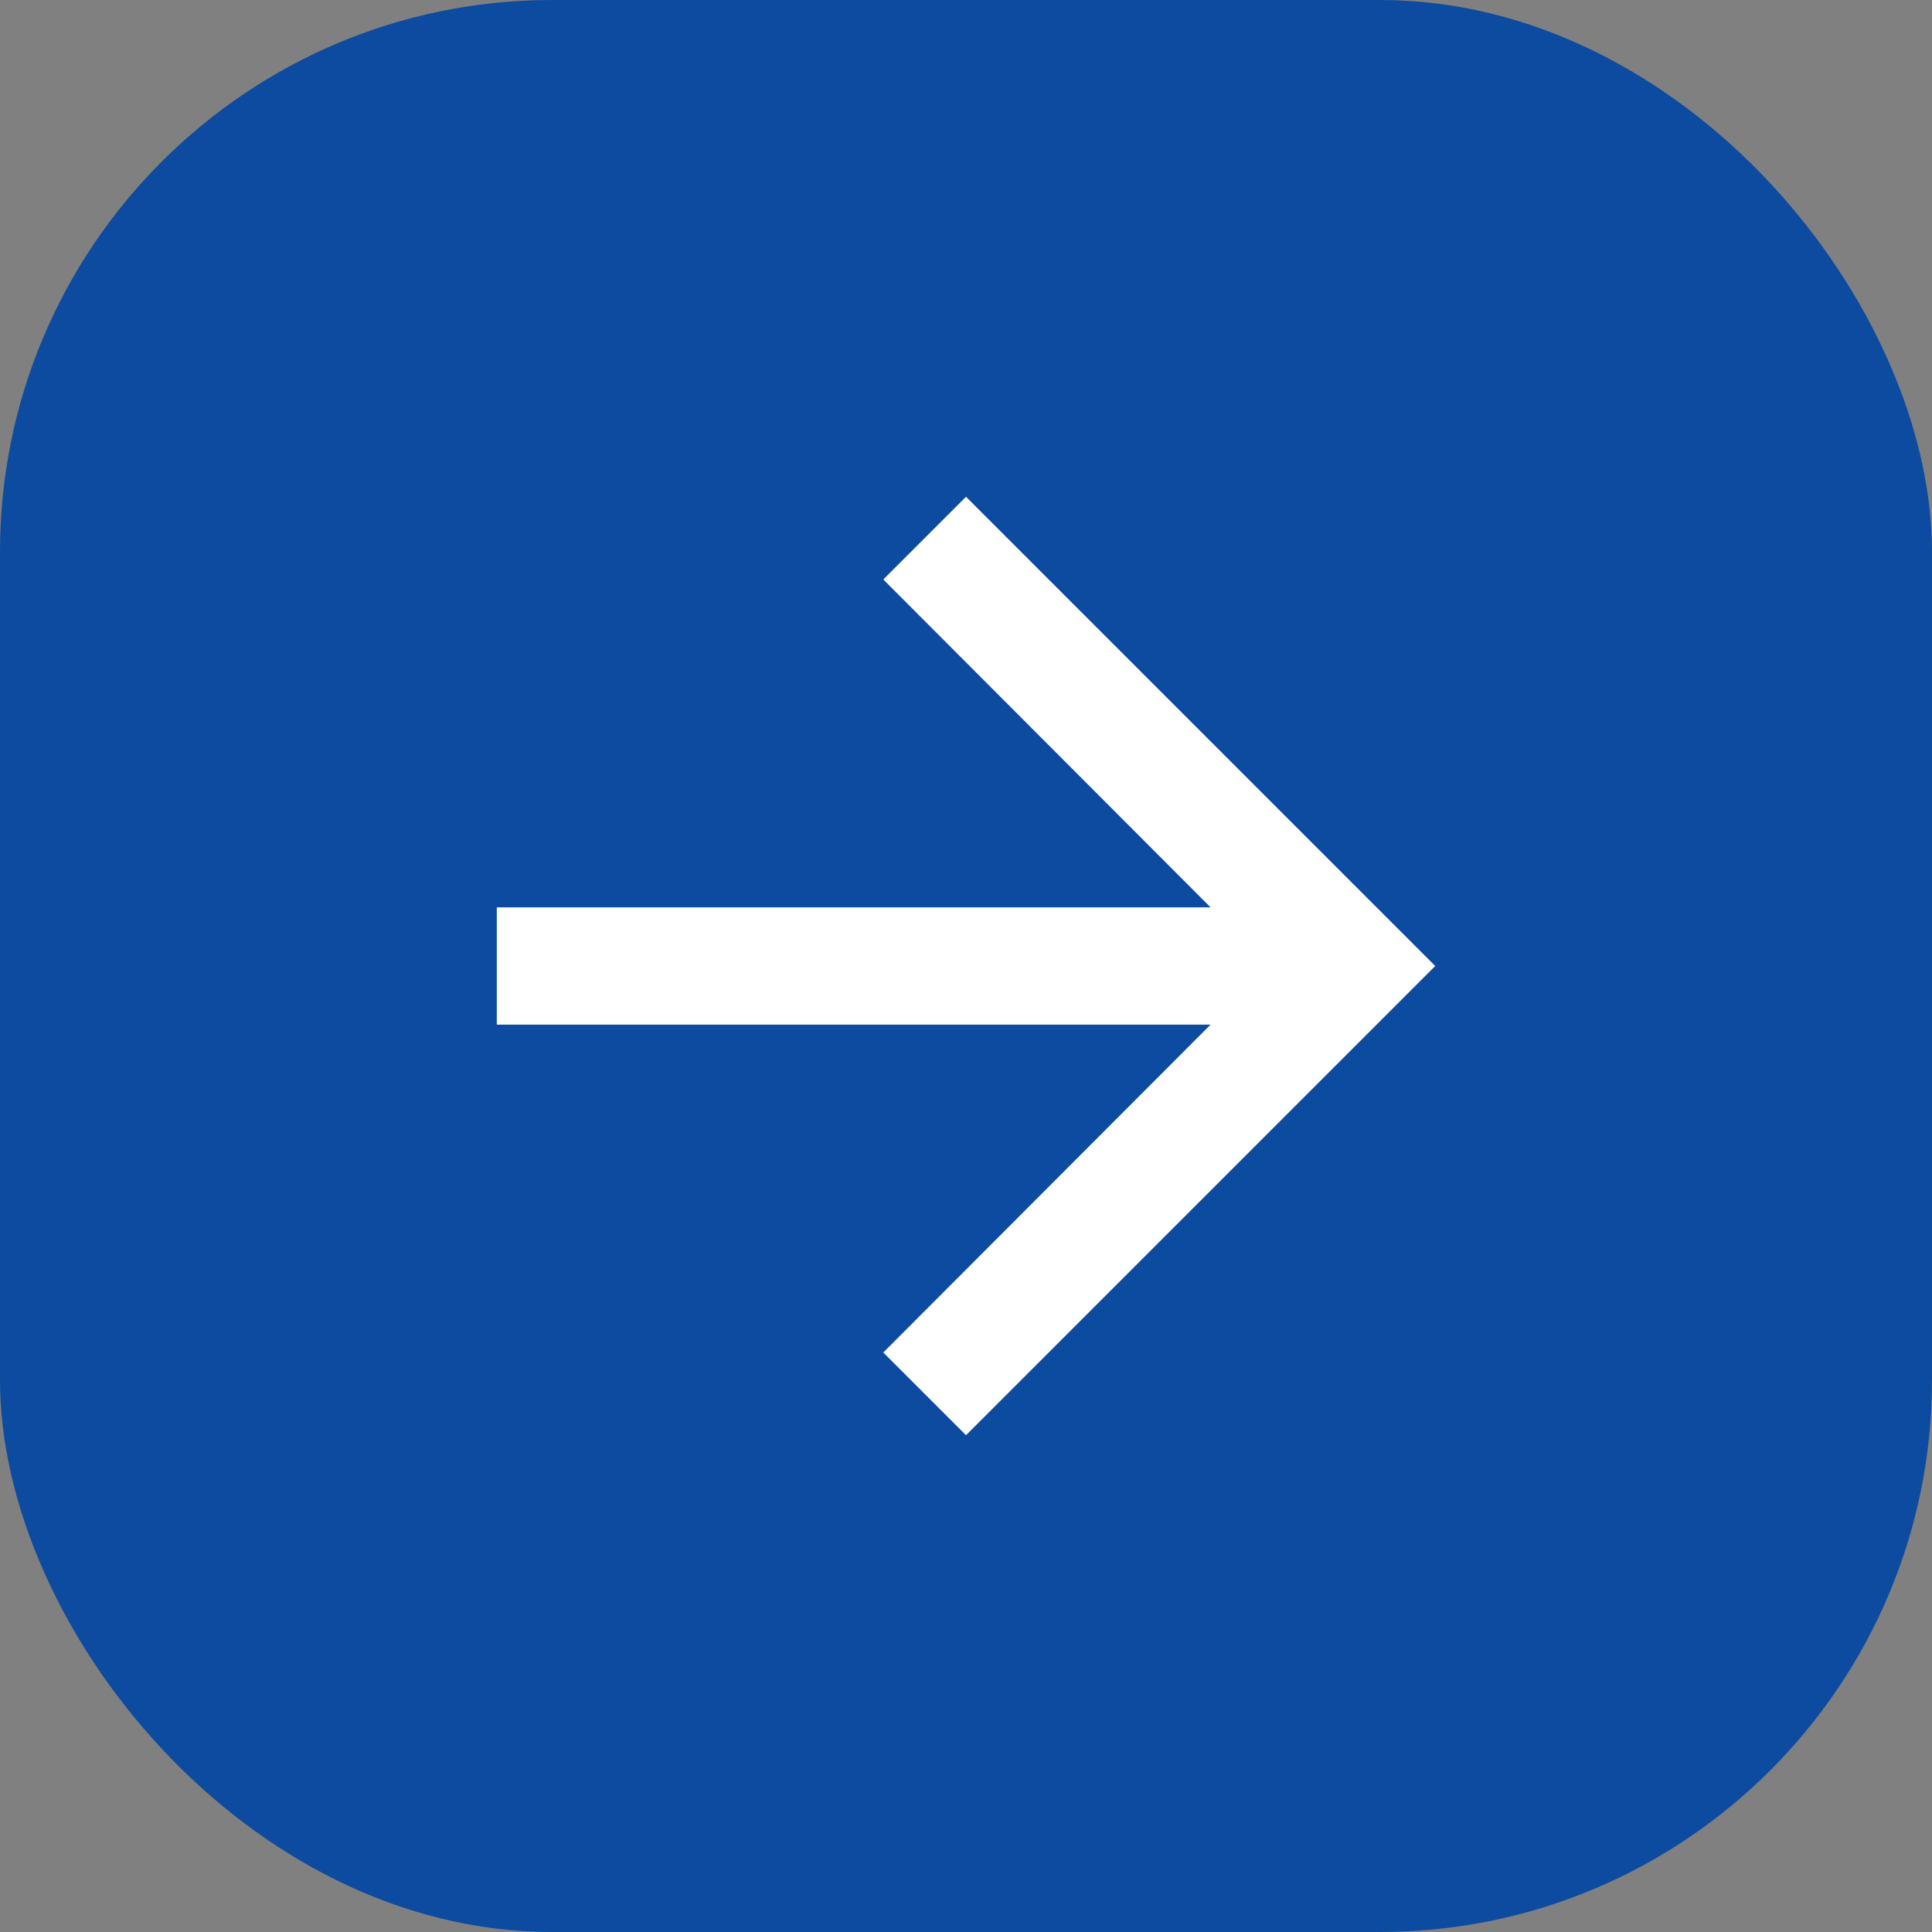 <svg width="35" height="35" viewBox="0 0 35 35" fill="none" xmlns="http://www.w3.org/2000/svg">
<rect x="0" y="0" width="35" height="35" fill="#808080" stroke="none"/>
<rect width="35" height="35" rx="10" fill="#0C4BA0"/>
<path fill-rule="evenodd" clip-rule="evenodd" d="M17.5 9L16.002 10.498L21.931 16.438H9V18.562H21.931L16.002 24.502L17.5 26L26 17.5L17.5 9Z" fill="white"/>
</svg>
